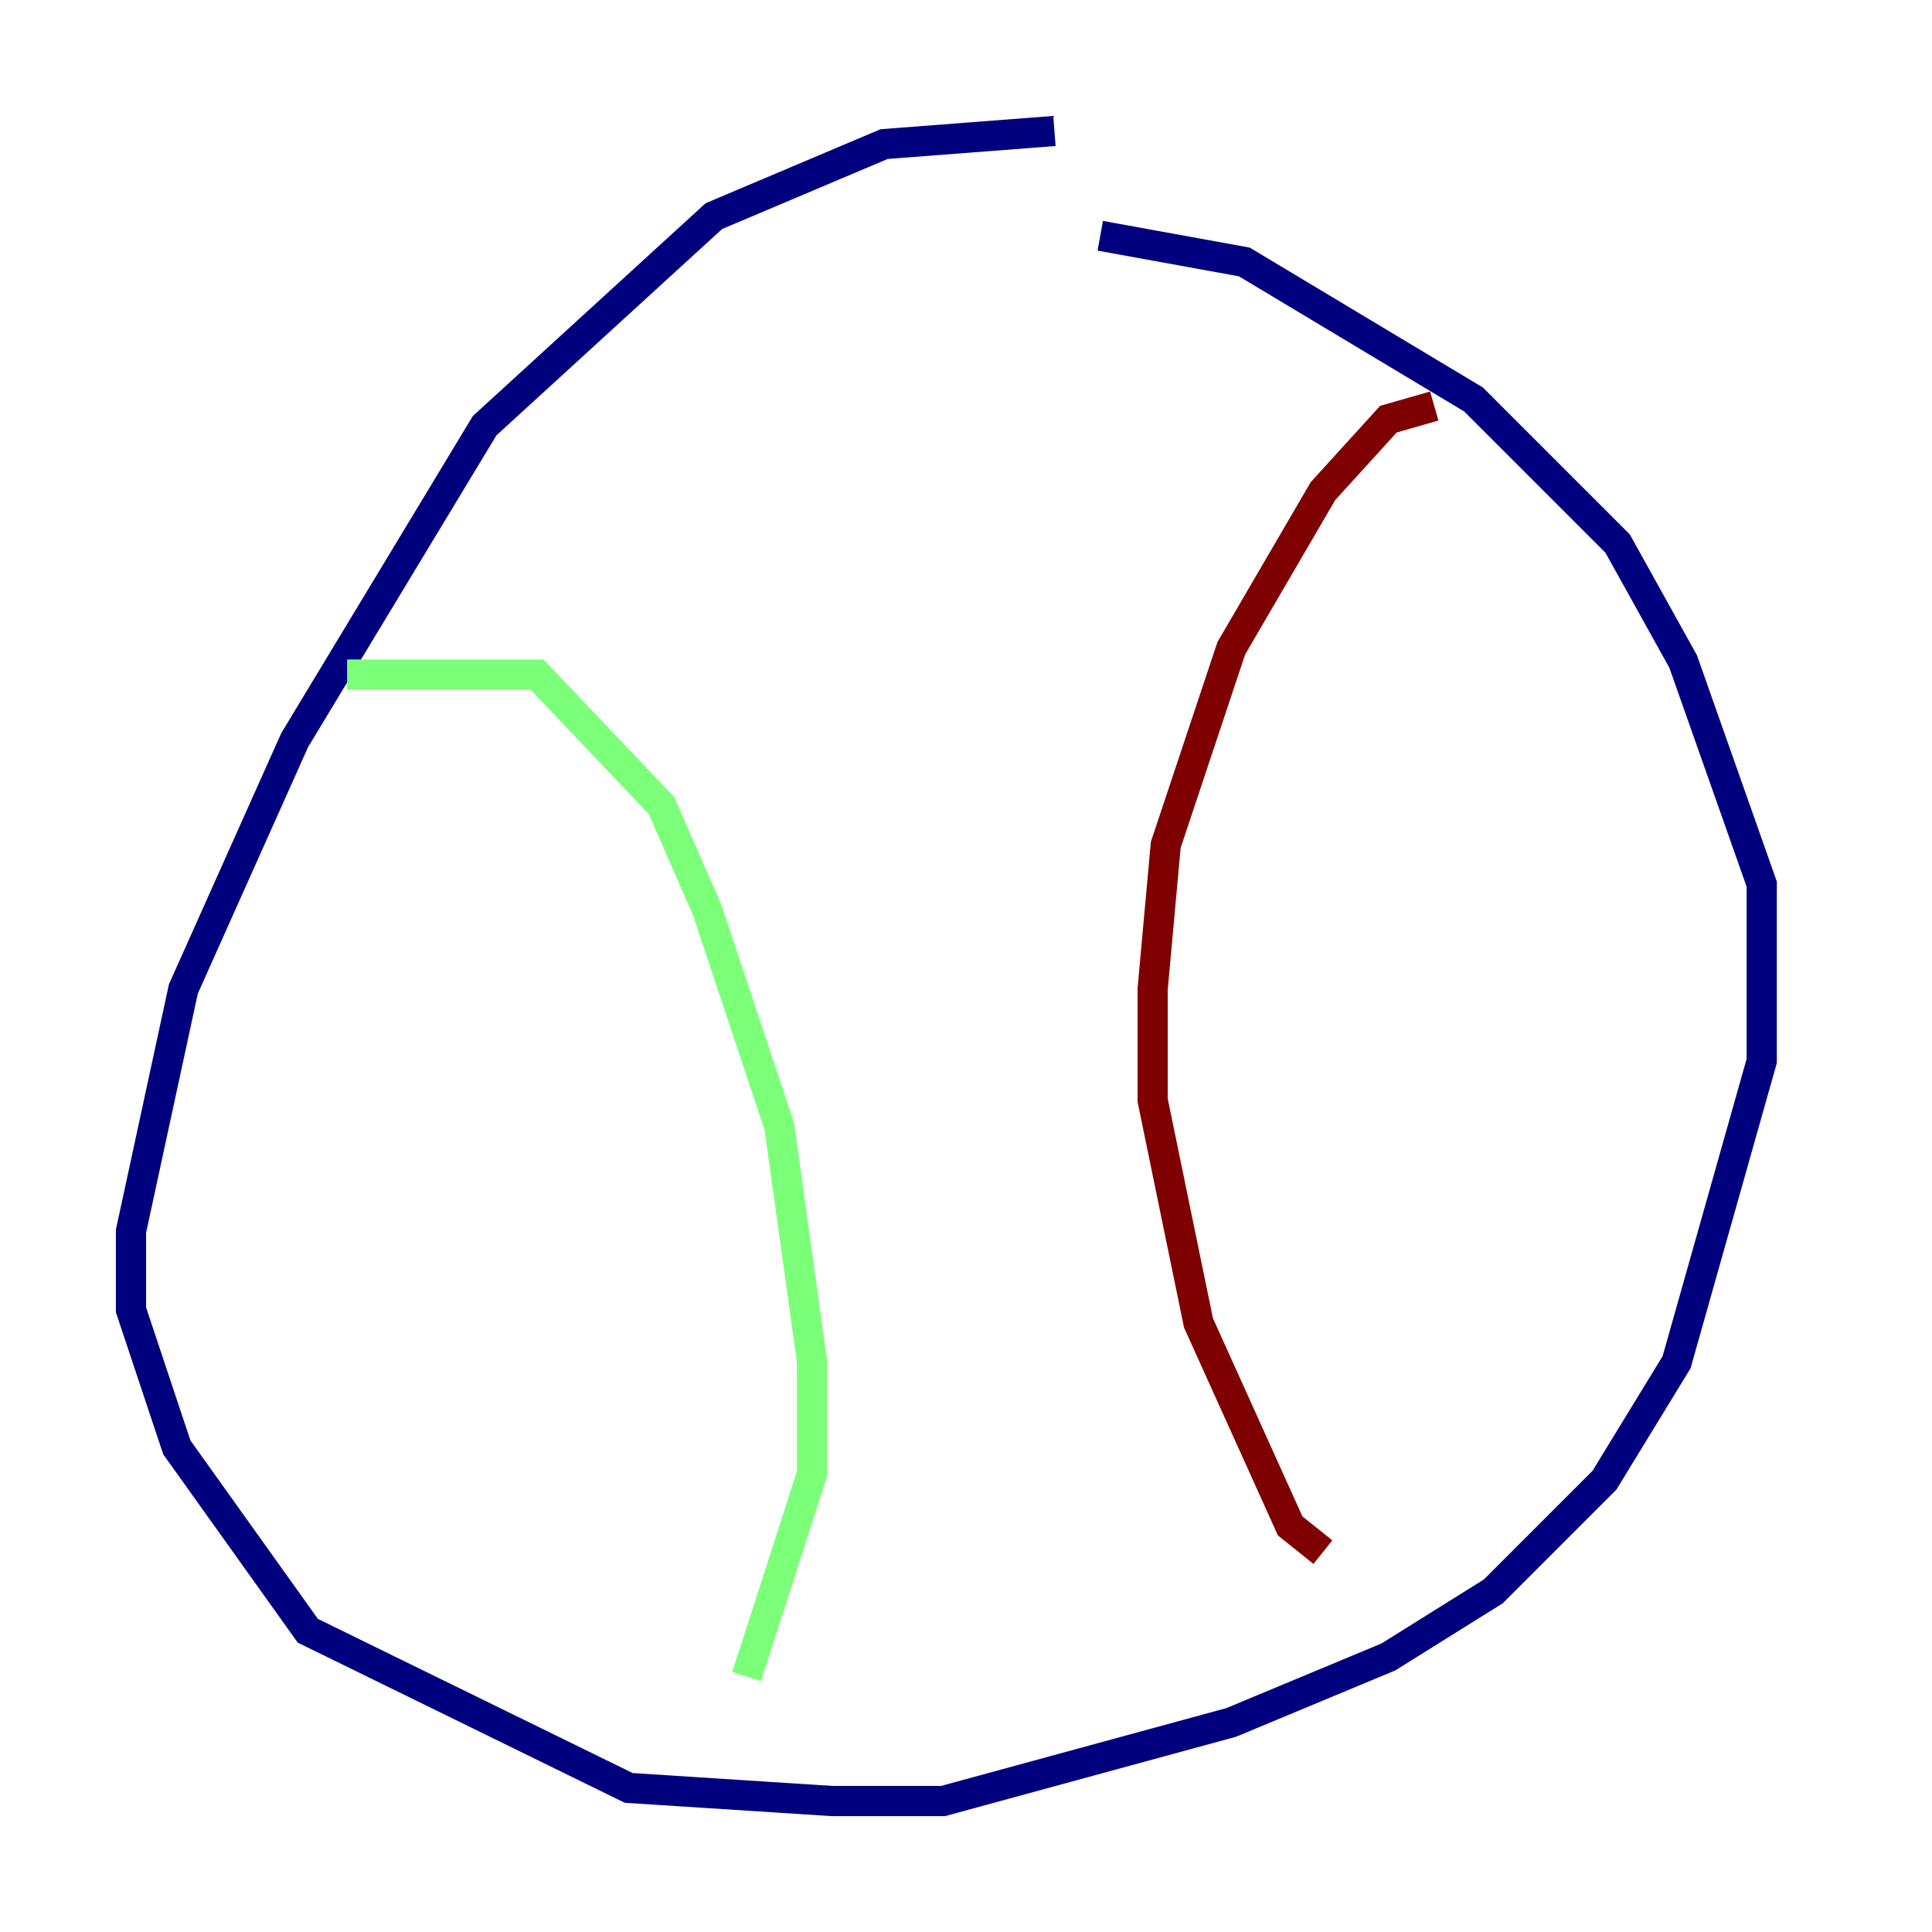 <?xml version="1.0" encoding="utf-8" ?>
<svg baseProfile="tiny" height="128" version="1.2" viewBox="0,0,128,128" width="128" xmlns="http://www.w3.org/2000/svg" xmlns:ev="http://www.w3.org/2001/xml-events" xmlns:xlink="http://www.w3.org/1999/xlink"><defs /><polyline fill="none" points="69.858,8.678 58.576,9.546 47.295,14.319 32.108,28.203 19.525,49.031 12.149,65.519 8.678,81.573 8.678,86.78 11.715,95.891 20.393,108.041 41.654,118.454 55.105,119.322 62.481,119.322 81.573,114.115 91.986,109.776 98.929,105.437 106.305,98.061 111.078,90.251 116.719,70.291 116.719,58.576 111.512,43.824 107.173,36.014 97.627,26.468 82.441,17.356 72.895,15.62" stroke="#00007f" stroke-width="2" /><polyline fill="none" points="22.997,44.691 35.58,44.691 43.824,53.37 46.861,60.312 51.634,74.63 53.803,90.251 53.803,97.627 49.464,111.078" stroke="#7cff79" stroke-width="2" /><polyline fill="none" points="95.024,26.902 91.986,27.77 87.647,32.542 81.573,42.956 77.234,55.973 76.366,65.519 76.366,72.895 79.403,87.647 85.478,101.098 87.647,102.834" stroke="#7f0000" stroke-width="2" /></svg>